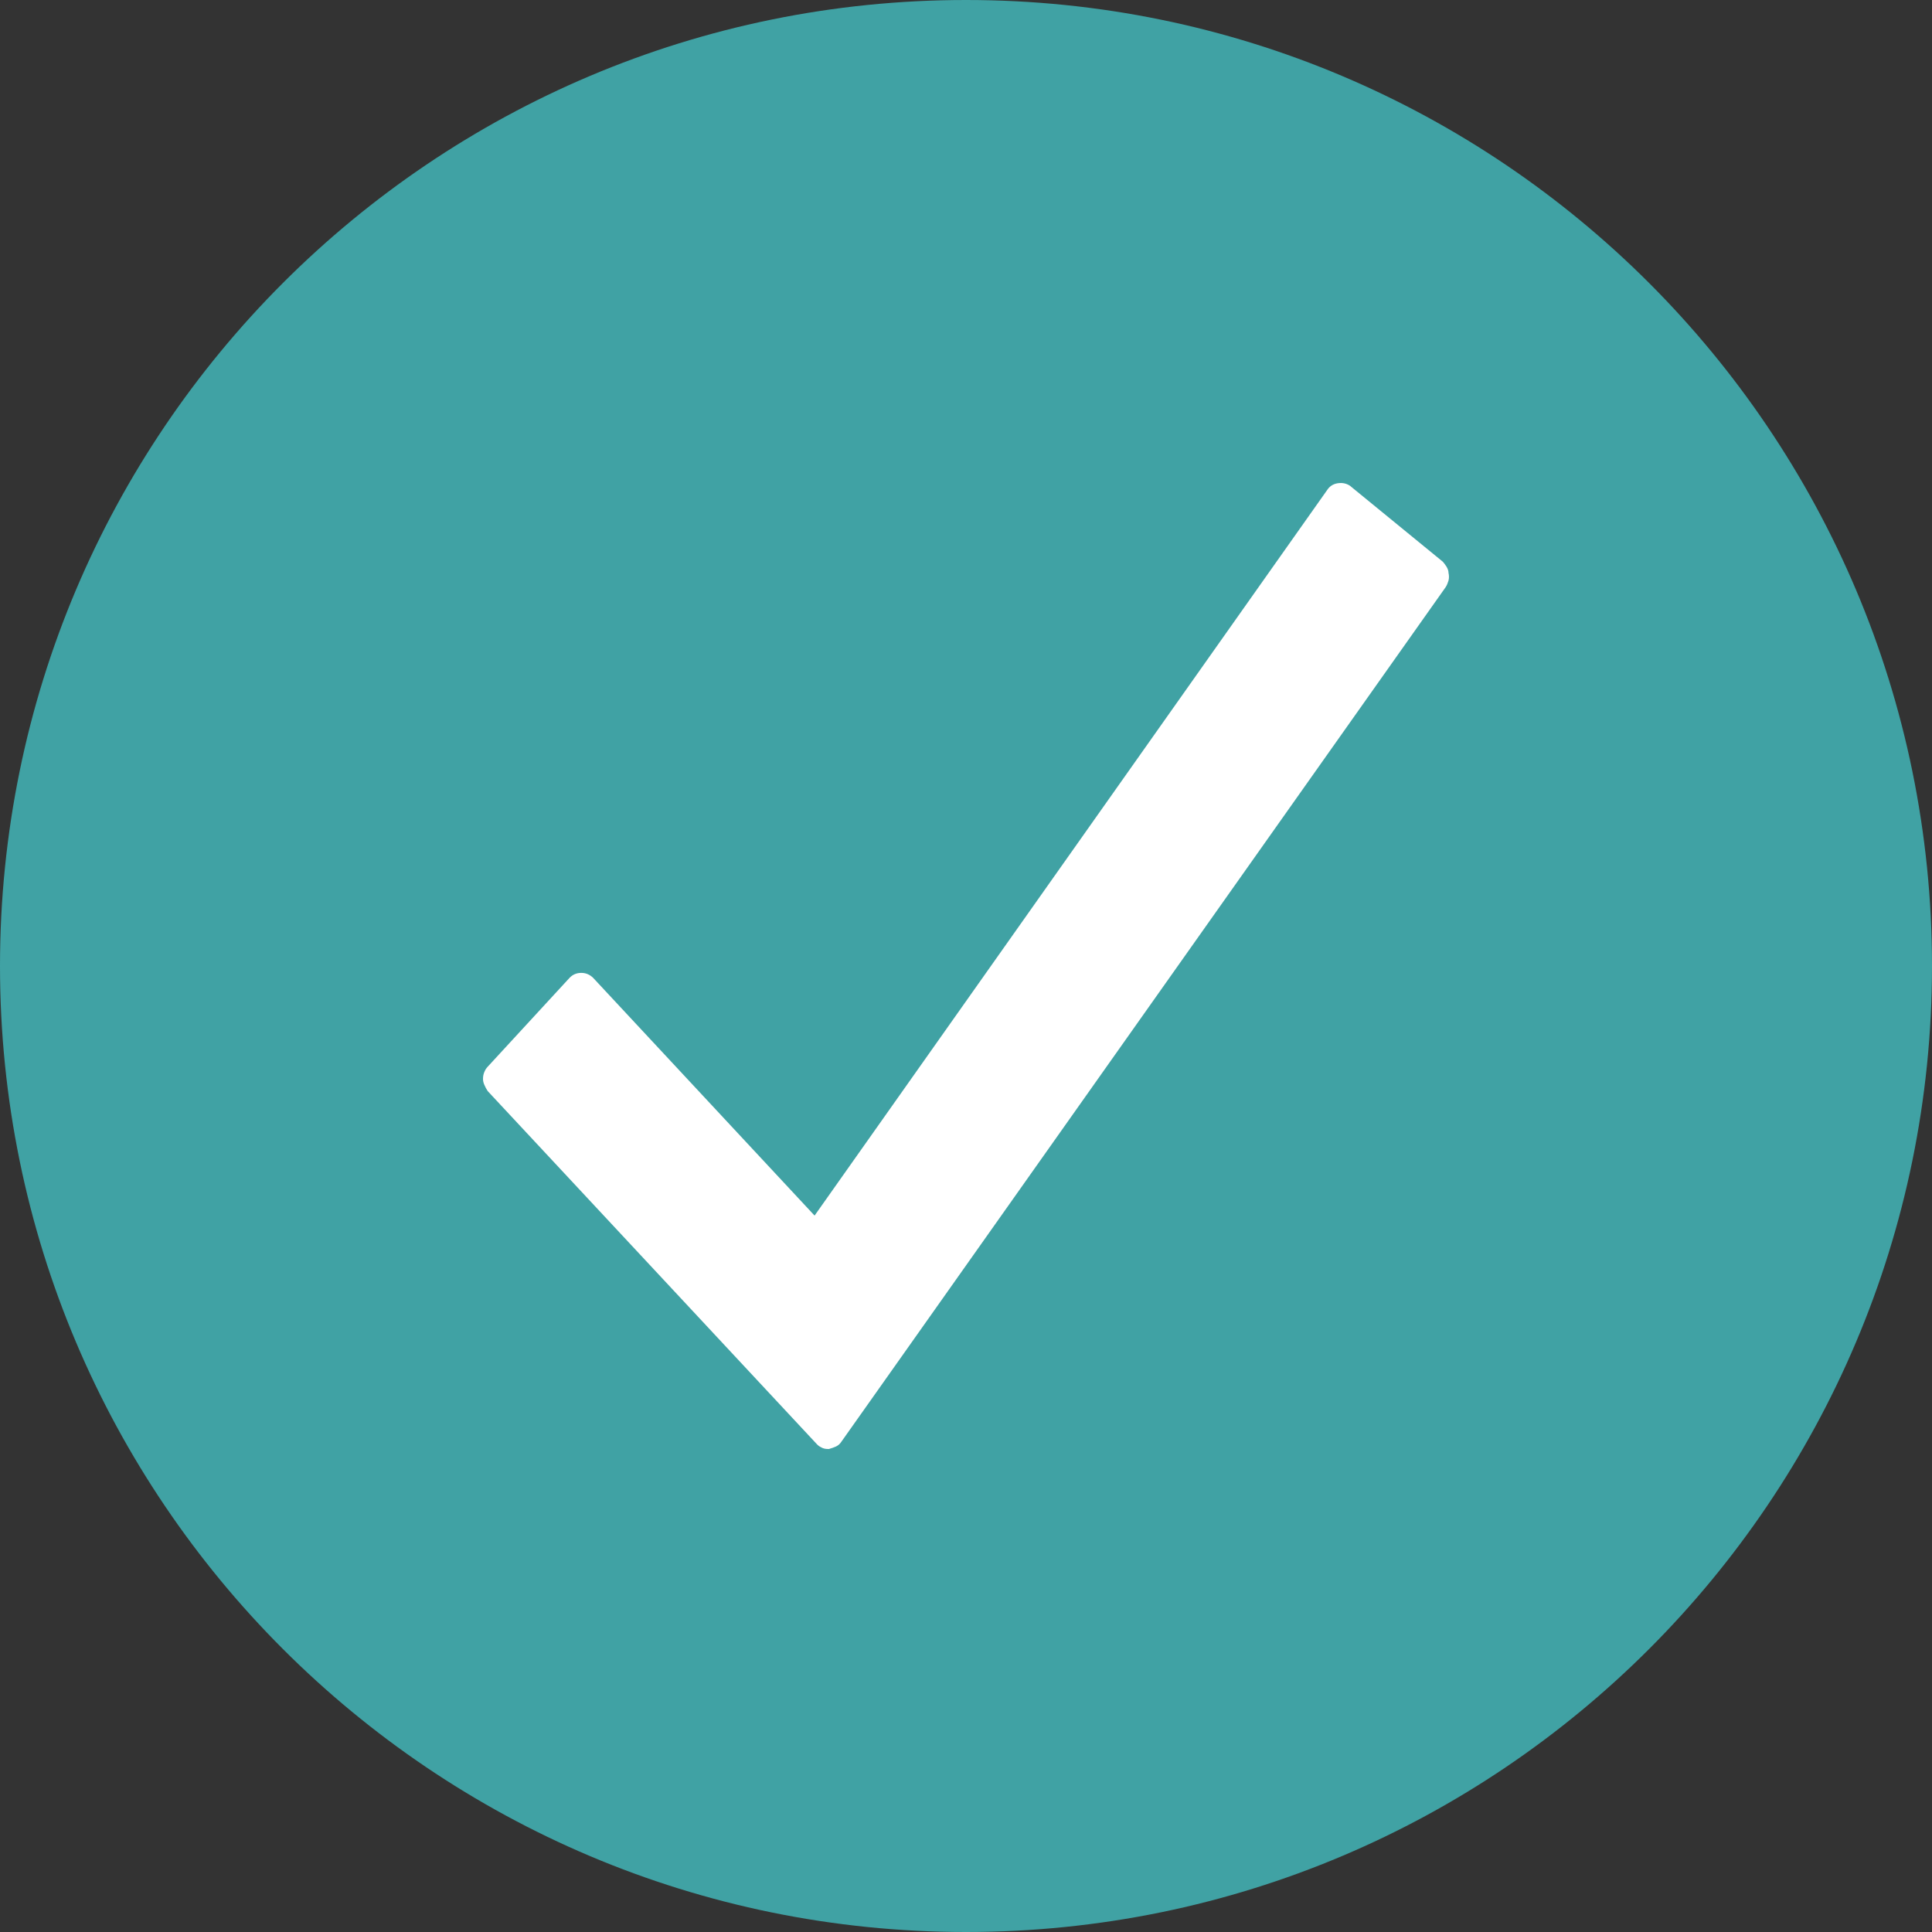 <svg width="16" height="16" viewBox="0 0 16 16" fill="none" xmlns="http://www.w3.org/2000/svg">
<rect x="0" y="0" width="16" height="16" fill="#333333" stroke="none"/>
<path fill-rule="evenodd" clip-rule="evenodd" d="M8 16C12.418 16 16 12.418 16 8C16 3.582 12.418 0 8 0C3.582 0 0 3.582 0 8C0 12.418 3.582 16 8 16Z" fill="#40A2A4"/>
<path d="M11.186 4.028L11.949 4.652C11.959 4.664 11.97 4.677 11.98 4.694C11.99 4.711 11.996 4.728 11.996 4.744C12.001 4.767 12.001 4.788 11.996 4.808C11.99 4.828 11.983 4.846 11.972 4.863L6.967 11.941C6.956 11.958 6.942 11.97 6.924 11.979C6.906 11.987 6.886 11.994 6.865 12H6.857C6.836 12 6.818 11.996 6.802 11.987C6.785 11.979 6.773 11.969 6.763 11.958L4.039 9.036C4.028 9.019 4.019 9.003 4.012 8.986C4.004 8.969 4 8.952 4 8.935C4 8.913 4.004 8.893 4.012 8.876C4.019 8.858 4.029 8.845 4.039 8.834L4.716 8.099C4.742 8.071 4.775 8.057 4.814 8.057C4.853 8.057 4.886 8.072 4.913 8.099L6.746 10.067L10.989 4.061C11.01 4.028 11.039 4.008 11.079 4.002C11.119 3.996 11.154 4.004 11.186 4.027V4.028Z" fill="white"/>
</svg>
